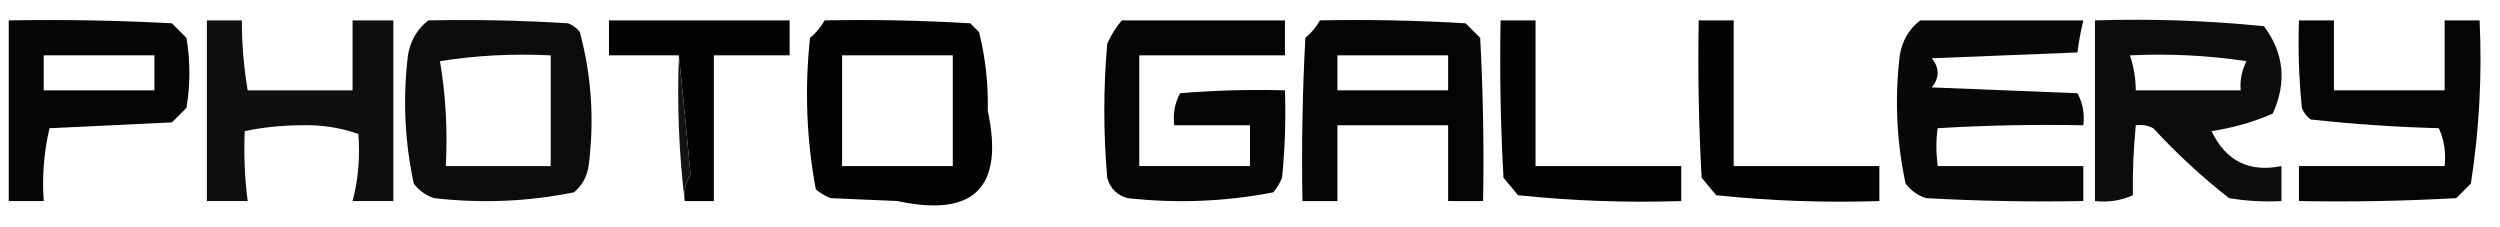 <?xml version="1.0" encoding="UTF-8"?>
<!DOCTYPE svg PUBLIC "-//W3C//DTD SVG 1.1//EN" "http://www.w3.org/Graphics/SVG/1.1/DTD/svg11.dtd">
<svg xmlns="http://www.w3.org/2000/svg" version="1.1" width="429px" height="39px" style="shape-rendering:geometricPrecision; text-rendering:geometricPrecision; image-rendering:optimizeQuality; fill-rule:evenodd; clip-rule:evenodd" xmlns:xlink="http://www.w3.org/1999/xlink">
<g><path style="opacity:1" fill="#050505" d="M 1.5,3.5 C 10.839,3.334 20.173,3.5 29.5,4C 30.333,4.833 31.167,5.667 32,6.5C 32.667,10.5 32.667,14.5 32,18.5C 31.167,19.333 30.333,20.167 29.5,21C 22.5,21.333 15.5,21.667 8.5,22C 7.536,26.066 7.203,30.233 7.5,34.5C 5.5,34.5 3.5,34.5 1.5,34.5C 1.5,24.167 1.5,13.833 1.5,3.5 Z M 7.5,9.5 C 13.833,9.5 20.167,9.5 26.5,9.5C 26.5,11.5 26.5,13.5 26.5,15.5C 20.167,15.5 13.833,15.5 7.5,15.5C 7.5,13.5 7.5,11.5 7.5,9.5 Z"/></g>
<g><path style="opacity:1" fill="#0f0f0f" d="M 35.5,3.5 C 37.5,3.5 39.5,3.5 41.5,3.5C 41.505,7.534 41.838,11.534 42.5,15.5C 48.5,15.5 54.5,15.5 60.5,15.5C 60.5,11.5 60.5,7.5 60.5,3.5C 62.833,3.5 65.167,3.5 67.5,3.5C 67.5,13.833 67.5,24.167 67.5,34.5C 65.167,34.5 62.833,34.5 60.5,34.5C 61.466,30.887 61.799,27.054 61.5,23C 58.353,21.872 55.02,21.372 51.5,21.5C 48.248,21.521 45.081,21.854 42,22.5C 41.822,26.513 41.989,30.513 42.5,34.5C 40.167,34.5 37.833,34.5 35.5,34.5C 35.5,24.167 35.5,13.833 35.5,3.5 Z"/></g>
<g><path style="opacity:1" fill="#0c0c0c" d="M 73.5,3.5 C 81.507,3.334 89.507,3.5 97.5,4C 98.308,4.308 98.975,4.808 99.5,5.5C 101.519,13.025 102.019,20.692 101,28.5C 100.727,30.329 99.893,31.829 98.5,33C 90.605,34.601 82.605,34.934 74.5,34C 73.069,33.535 71.903,32.701 71,31.5C 69.443,24.247 69.11,16.914 70,9.5C 70.424,6.975 71.591,4.975 73.5,3.5 Z M 75.5,10.5 C 81.645,9.51 87.978,9.177 94.5,9.5C 94.5,15.833 94.5,22.167 94.5,28.5C 88.5,28.5 82.5,28.5 76.5,28.5C 76.823,22.31 76.49,16.31 75.5,10.5 Z"/></g>
<g><path style="opacity:1" fill="#020202" d="M 117.5,34.5 C 117.286,32.856 117.62,31.356 118.5,30C 117.85,23.068 117.183,16.234 116.5,9.5C 112.5,9.5 108.5,9.5 104.5,9.5C 104.5,7.5 104.5,5.5 104.5,3.5C 114.833,3.5 125.167,3.5 135.5,3.5C 135.5,5.5 135.5,7.5 135.5,9.5C 131.167,9.5 126.833,9.5 122.5,9.5C 122.5,17.833 122.5,26.167 122.5,34.5C 120.833,34.5 119.167,34.5 117.5,34.5 Z"/></g>
<g><path style="opacity:1" fill="#030303" d="M 141.5,3.5 C 149.84,3.334 158.173,3.5 166.5,4C 167,4.5 167.5,5 168,5.5C 169.107,9.888 169.607,14.388 169.5,19C 172.333,32.167 167.167,37.333 154,34.5C 150.167,34.333 146.333,34.167 142.5,34C 141.584,33.626 140.75,33.126 140,32.5C 138.393,23.936 138.06,15.27 139,6.5C 140.045,5.627 140.878,4.627 141.5,3.5 Z M 144.5,9.5 C 150.833,9.5 157.167,9.5 163.5,9.5C 163.5,15.833 163.5,22.167 163.5,28.5C 157.167,28.5 150.833,28.5 144.5,28.5C 144.5,22.167 144.5,15.833 144.5,9.5 Z"/></g>
<g><path style="opacity:1" fill="#040404" d="M 192.5,3.5 C 201.833,3.5 211.167,3.5 220.5,3.5C 220.5,5.5 220.5,7.5 220.5,9.5C 212.167,9.5 203.833,9.5 195.5,9.5C 195.5,15.833 195.5,22.167 195.5,28.5C 201.833,28.5 208.167,28.5 214.5,28.5C 214.5,26.167 214.5,23.833 214.5,21.5C 210.167,21.5 205.833,21.5 201.5,21.5C 201.261,19.533 201.594,17.7 202.5,16C 208.491,15.501 214.491,15.334 220.5,15.5C 220.666,20.511 220.499,25.511 220,30.5C 219.626,31.416 219.126,32.25 218.5,33C 210.27,34.604 201.937,34.937 193.5,34C 191.667,33.5 190.5,32.333 190,30.5C 189.333,22.833 189.333,15.167 190,7.5C 190.662,6.016 191.496,4.683 192.5,3.5 Z"/></g>
<g><path style="opacity:1" fill="#040404" d="M 226.5,3.5 C 234.84,3.334 243.173,3.5 251.5,4C 252.333,4.833 253.167,5.667 254,6.5C 254.5,15.827 254.666,25.161 254.5,34.5C 252.5,34.5 250.5,34.5 248.5,34.5C 248.5,30.167 248.5,25.833 248.5,21.5C 242.167,21.5 235.833,21.5 229.5,21.5C 229.5,25.833 229.5,30.167 229.5,34.5C 227.5,34.5 225.5,34.5 223.5,34.5C 223.334,25.161 223.5,15.827 224,6.5C 225.045,5.627 225.878,4.627 226.5,3.5 Z M 229.5,9.5 C 235.833,9.5 242.167,9.5 248.5,9.5C 248.5,11.5 248.5,13.5 248.5,15.5C 242.167,15.5 235.833,15.5 229.5,15.5C 229.5,13.5 229.5,11.5 229.5,9.5 Z"/></g>
<g><path style="opacity:1" fill="#020202" d="M 257.5,3.5 C 259.5,3.5 261.5,3.5 263.5,3.5C 263.5,11.833 263.5,20.167 263.5,28.5C 271.833,28.5 280.167,28.5 288.5,28.5C 288.5,30.5 288.5,32.5 288.5,34.5C 279.113,34.807 269.78,34.473 260.5,33.5C 259.667,32.5 258.833,31.5 258,30.5C 257.5,21.506 257.334,12.506 257.5,3.5 Z"/></g>
<g><path style="opacity:1" fill="#020202" d="M 291.5,3.5 C 293.5,3.5 295.5,3.5 297.5,3.5C 297.5,11.833 297.5,20.167 297.5,28.5C 305.833,28.5 314.167,28.5 322.5,28.5C 322.5,30.5 322.5,32.5 322.5,34.5C 313.113,34.807 303.78,34.473 294.5,33.5C 293.667,32.5 292.833,31.5 292,30.5C 291.5,21.506 291.334,12.506 291.5,3.5 Z"/></g>
<g><path style="opacity:1" fill="#080808" d="M 329.5,3.5 C 338.833,3.5 348.167,3.5 357.5,3.5C 357.003,5.597 356.67,7.43 356.5,9C 348.167,9.333 339.833,9.667 331.5,10C 332.833,11.667 332.833,13.333 331.5,15C 339.833,15.333 348.167,15.667 356.5,16C 357.406,17.7 357.739,19.533 357.5,21.5C 349.16,21.334 340.827,21.5 332.5,22C 332.216,23.956 332.216,26.123 332.5,28.5C 340.833,28.5 349.167,28.5 357.5,28.5C 357.5,30.5 357.5,32.5 357.5,34.5C 348.494,34.666 339.494,34.5 330.5,34C 329.069,33.535 327.903,32.701 327,31.5C 325.443,24.247 325.11,16.914 326,9.5C 326.424,6.975 327.59,4.975 329.5,3.5 Z"/></g>
<g><path style="opacity:1" fill="#0c0c0c" d="M 359.5,3.5 C 369.22,3.192 378.887,3.526 388.5,4.5C 391.945,9.134 392.445,14.134 390,19.5C 386.675,20.944 383.175,21.944 379.5,22.5C 381.95,27.62 385.95,29.62 391.5,28.5C 391.5,30.5 391.5,32.5 391.5,34.5C 388.482,34.665 385.482,34.498 382.5,34C 377.866,30.368 373.533,26.368 369.5,22C 368.552,21.517 367.552,21.351 366.5,21.5C 366.108,25.599 365.942,29.599 366,33.5C 363.959,34.423 361.792,34.756 359.5,34.5C 359.5,24.167 359.5,13.833 359.5,3.5 Z M 365.5,9.5 C 372.2,9.17 378.866,9.503 385.5,10.5C 384.691,12.071 384.357,13.738 384.5,15.5C 378.5,15.5 372.5,15.5 366.5,15.5C 366.483,13.435 366.15,11.435 365.5,9.5 Z"/></g>
<g><path style="opacity:1" fill="#040404" d="M 394.5,3.5 C 396.5,3.5 398.5,3.5 400.5,3.5C 400.5,7.5 400.5,11.5 400.5,15.5C 406.833,15.5 413.167,15.5 419.5,15.5C 419.5,11.5 419.5,7.5 419.5,3.5C 421.5,3.5 423.5,3.5 425.5,3.5C 425.945,12.94 425.445,22.274 424,31.5C 423.167,32.333 422.333,33.167 421.5,34C 412.506,34.5 403.506,34.666 394.5,34.5C 394.5,32.5 394.5,30.5 394.5,28.5C 402.833,28.5 411.167,28.5 419.5,28.5C 419.756,26.207 419.423,24.041 418.5,22C 411.117,21.8 403.784,21.3 396.5,20.5C 395.808,19.975 395.308,19.308 395,18.5C 394.501,13.511 394.334,8.511 394.5,3.5 Z"/></g>
<g><path style="opacity:1" fill="#131313" d="M 116.5,9.5 C 117.183,16.234 117.85,23.068 118.5,30C 117.62,31.356 117.286,32.856 117.5,34.5C 116.507,26.35 116.174,18.017 116.5,9.5 Z"/></g>
</svg>
